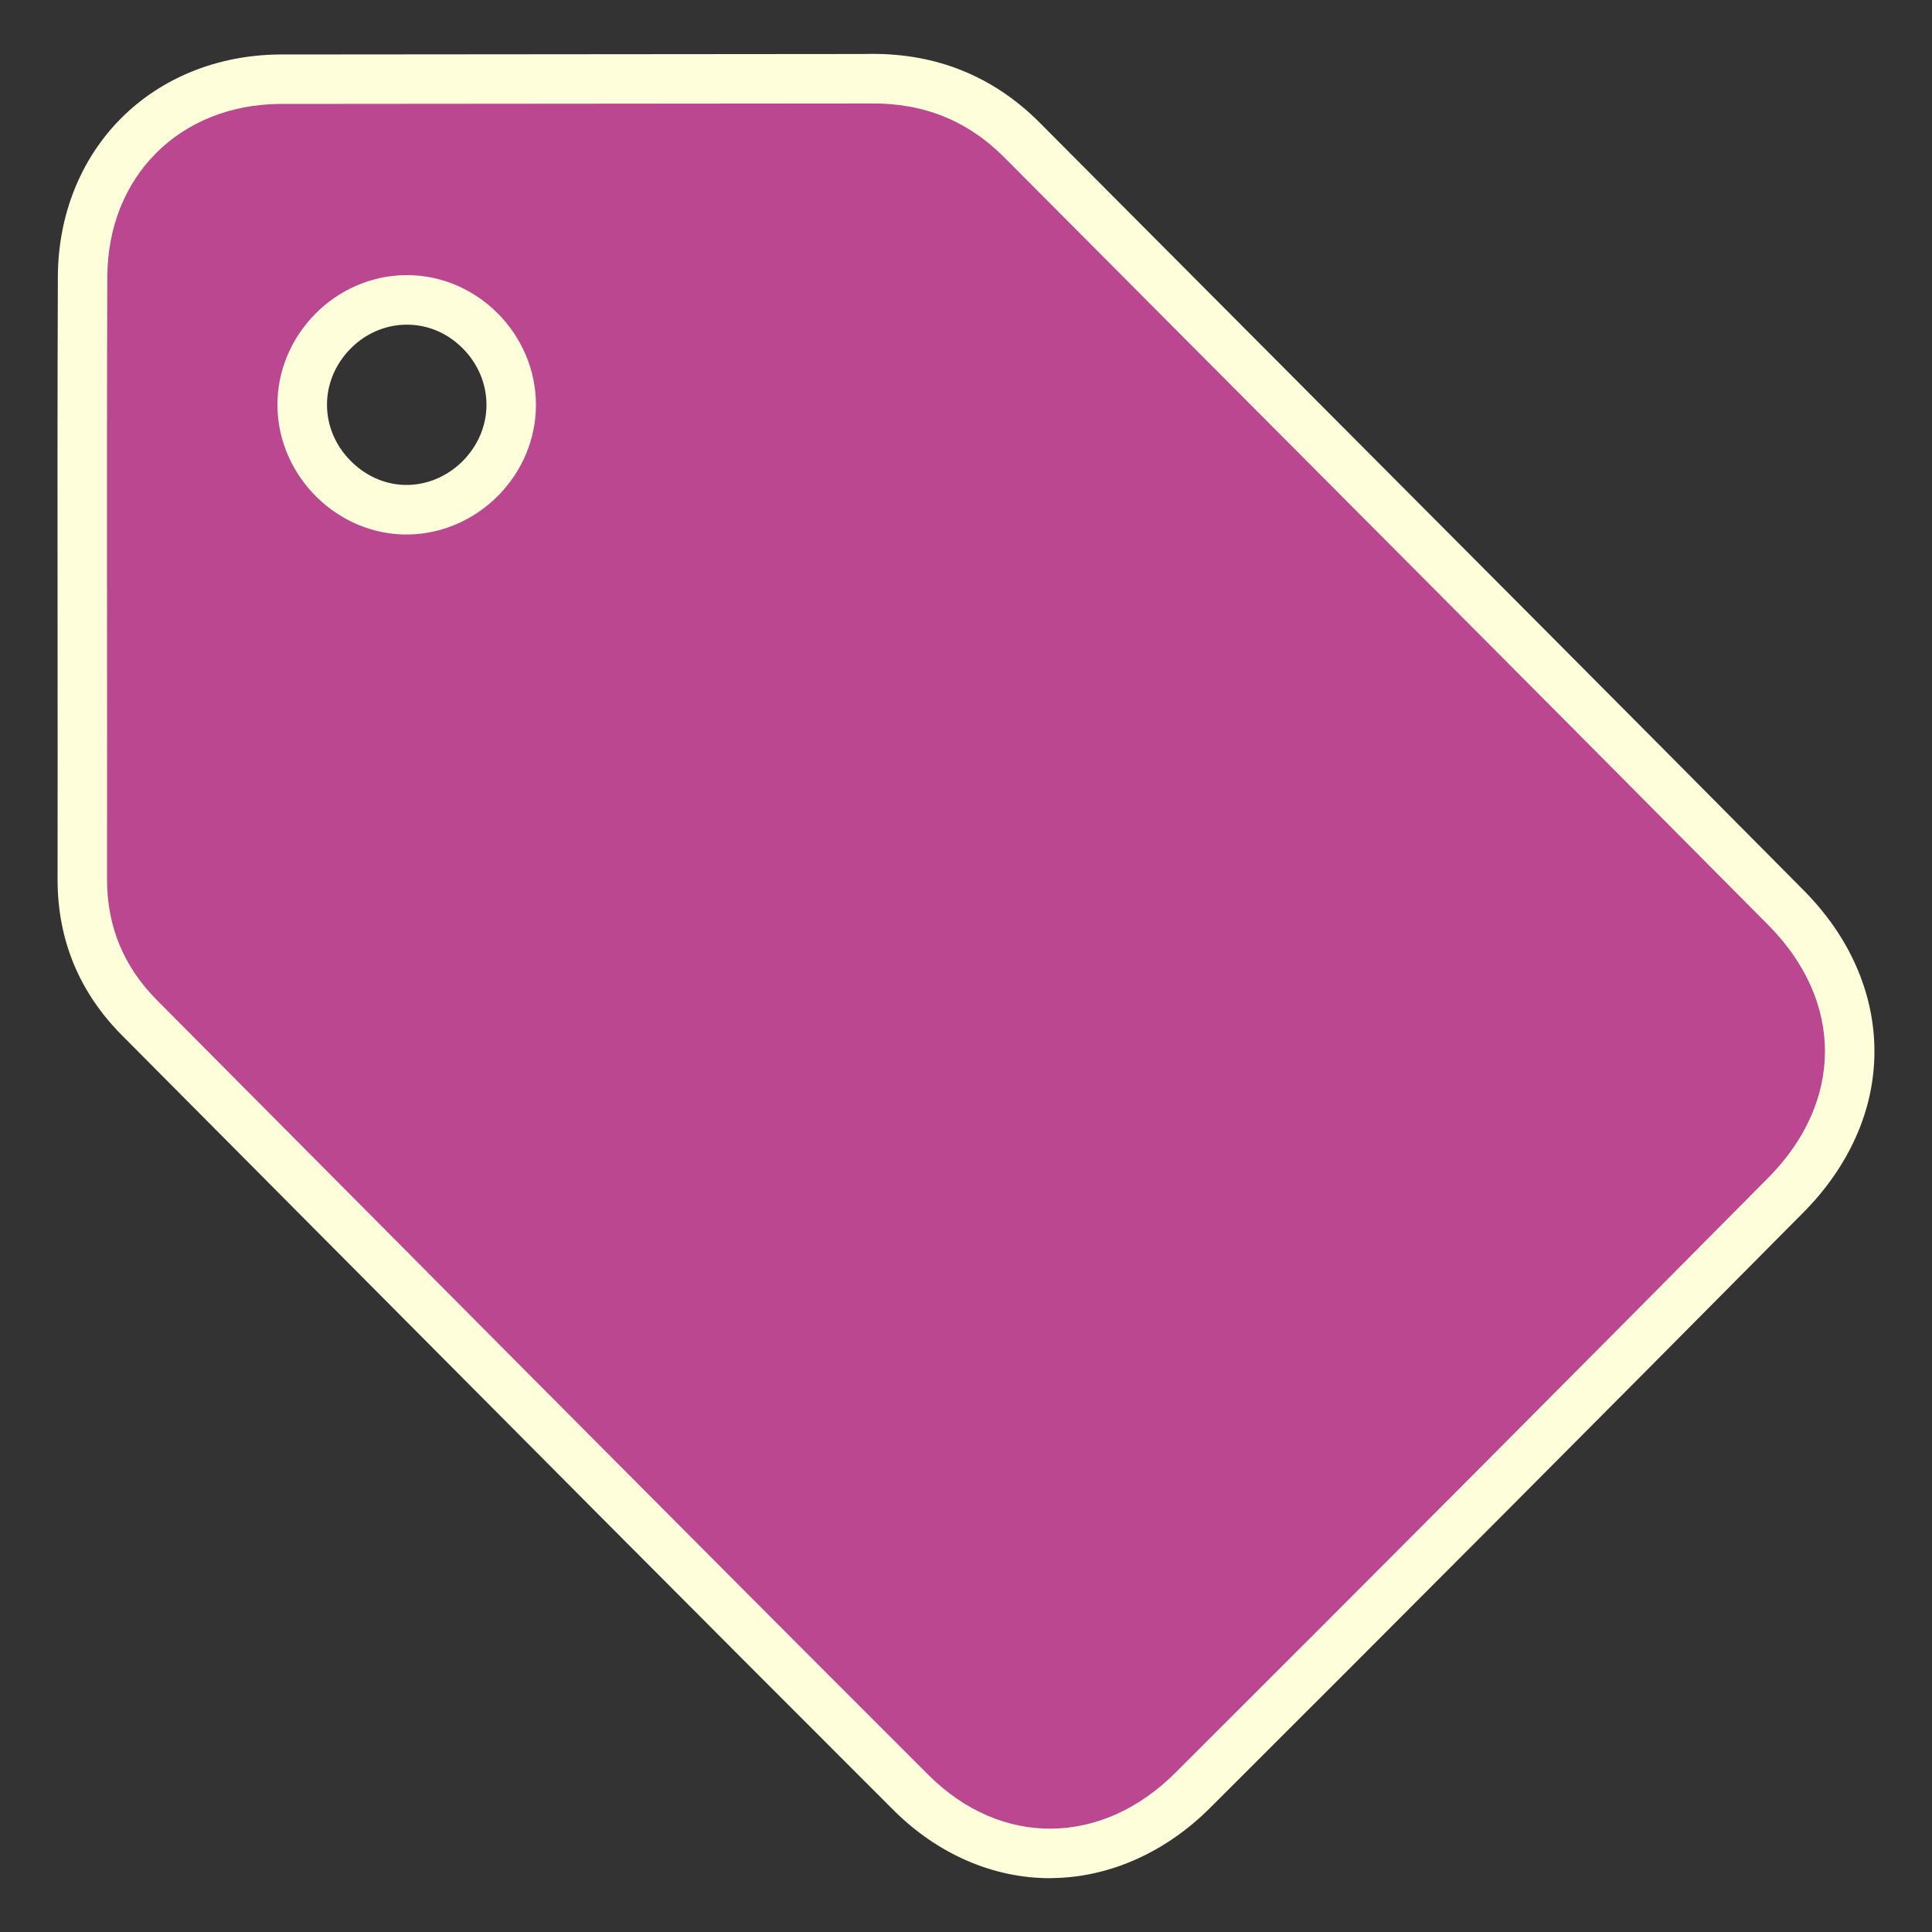 <?xml version="1.0" encoding="utf-8"?>
<!-- Generator: Adobe Illustrator 27.7.0, SVG Export Plug-In . SVG Version: 6.00 Build 0)  -->
<svg version="1.1" id="Layer_1" xmlns:svg="http://www.w3.org/2000/svg"
	 xmlns="http://www.w3.org/2000/svg" xmlns:xlink="http://www.w3.org/1999/xlink" x="0px" y="0px" viewBox="0 0 2000 2000"
	 style="enable-background:new 0 0 2000 2000;" xml:space="preserve">
<rect x="0" y="0" width="2000" height="2000" fill="#333333" stroke="none"/>
<style type="text/css">
	.st0{fill:#FFFEDB;}
	.st1{fill:#BA478F;}
</style>
<g>
	<path class="st0" d="M1087,1944.3c-59.1,0-116.7-25.1-162.3-70.7c-206-205.8-414.6-415.7-616.3-618.6
		c-60.7-61.1-121.5-122.2-182.2-183.3c-44.3-44.6-66.7-99-66.6-161.7c0.1-84.6,0.1-170.6,0-253.8c-0.1-121.1-0.2-246.4,0.3-369.6
		c0.2-63.8,23.5-122.1,65.5-164.2c41.9-42,100-65.4,163.7-66l0.4,0l602.2-0.5l9.5-0.1c68.6-0.6,127.5,23.4,175.1,71.2
		c90.5,91,182.7,183.4,271.7,272.8c170.2,170.8,346.3,347.5,519,521.7c23.7,23.9,42,50.2,54.4,78.4c12.6,28.5,19,58.3,19,88.5
		c0,30.2-6.4,59.9-19.1,88.4c-12.5,28.1-30.8,54.5-54.4,78.3c-223.4,225.3-424.3,426.9-614.3,616.5c-46.3,46.2-104.5,72-163.7,72.6
		C1088.4,1944.2,1087.7,1944.3,1087,1944.3z M416.9,336.2c-20.2,1.1-39.4,9.8-54.2,24.9c-15.8,16.1-24.4,36.9-24.2,58.6
		c0.2,22,9.4,42.8,25.8,58.7c16.1,15.6,36.7,24,58,23.6c44-0.8,81.2-38.7,81.3-82.6c0.1-22-8.8-43-24.8-59
		c-15.8-15.8-36.3-24.4-57.8-24.3L416.9,336.2z"/>
	<path class="st1" d="M901.6,107.1c54.5-0.5,100,17.6,138.3,56.1c263.6,264.9,527.6,529.2,790.7,794.5c78.2,78.8,78,182.7,0,261.4
		c-204.2,206-408.8,411.5-614.1,616.3c-75.9,75.7-180.2,77.3-255.5,1.9c-266.9-266.6-532.5-534.4-798.5-801.9
		c-34.3-34.5-51.8-76.2-51.7-125.5c0.3-207.8-0.5-415.5,0.3-623.3c0.4-103.9,74.8-178.1,178.4-179L901.6,107.1L901.6,107.1z
		 M420.7,284.8c-73.3,0.3-134.2,62-133.5,135.4c0.7,73.5,63.1,134.5,136,133.1c71.9-1.4,131.5-61.9,131.6-133.8
		C555,345.9,493.9,284.5,420.7,284.8L420.7,284.8z"/>
</g>
</svg>
